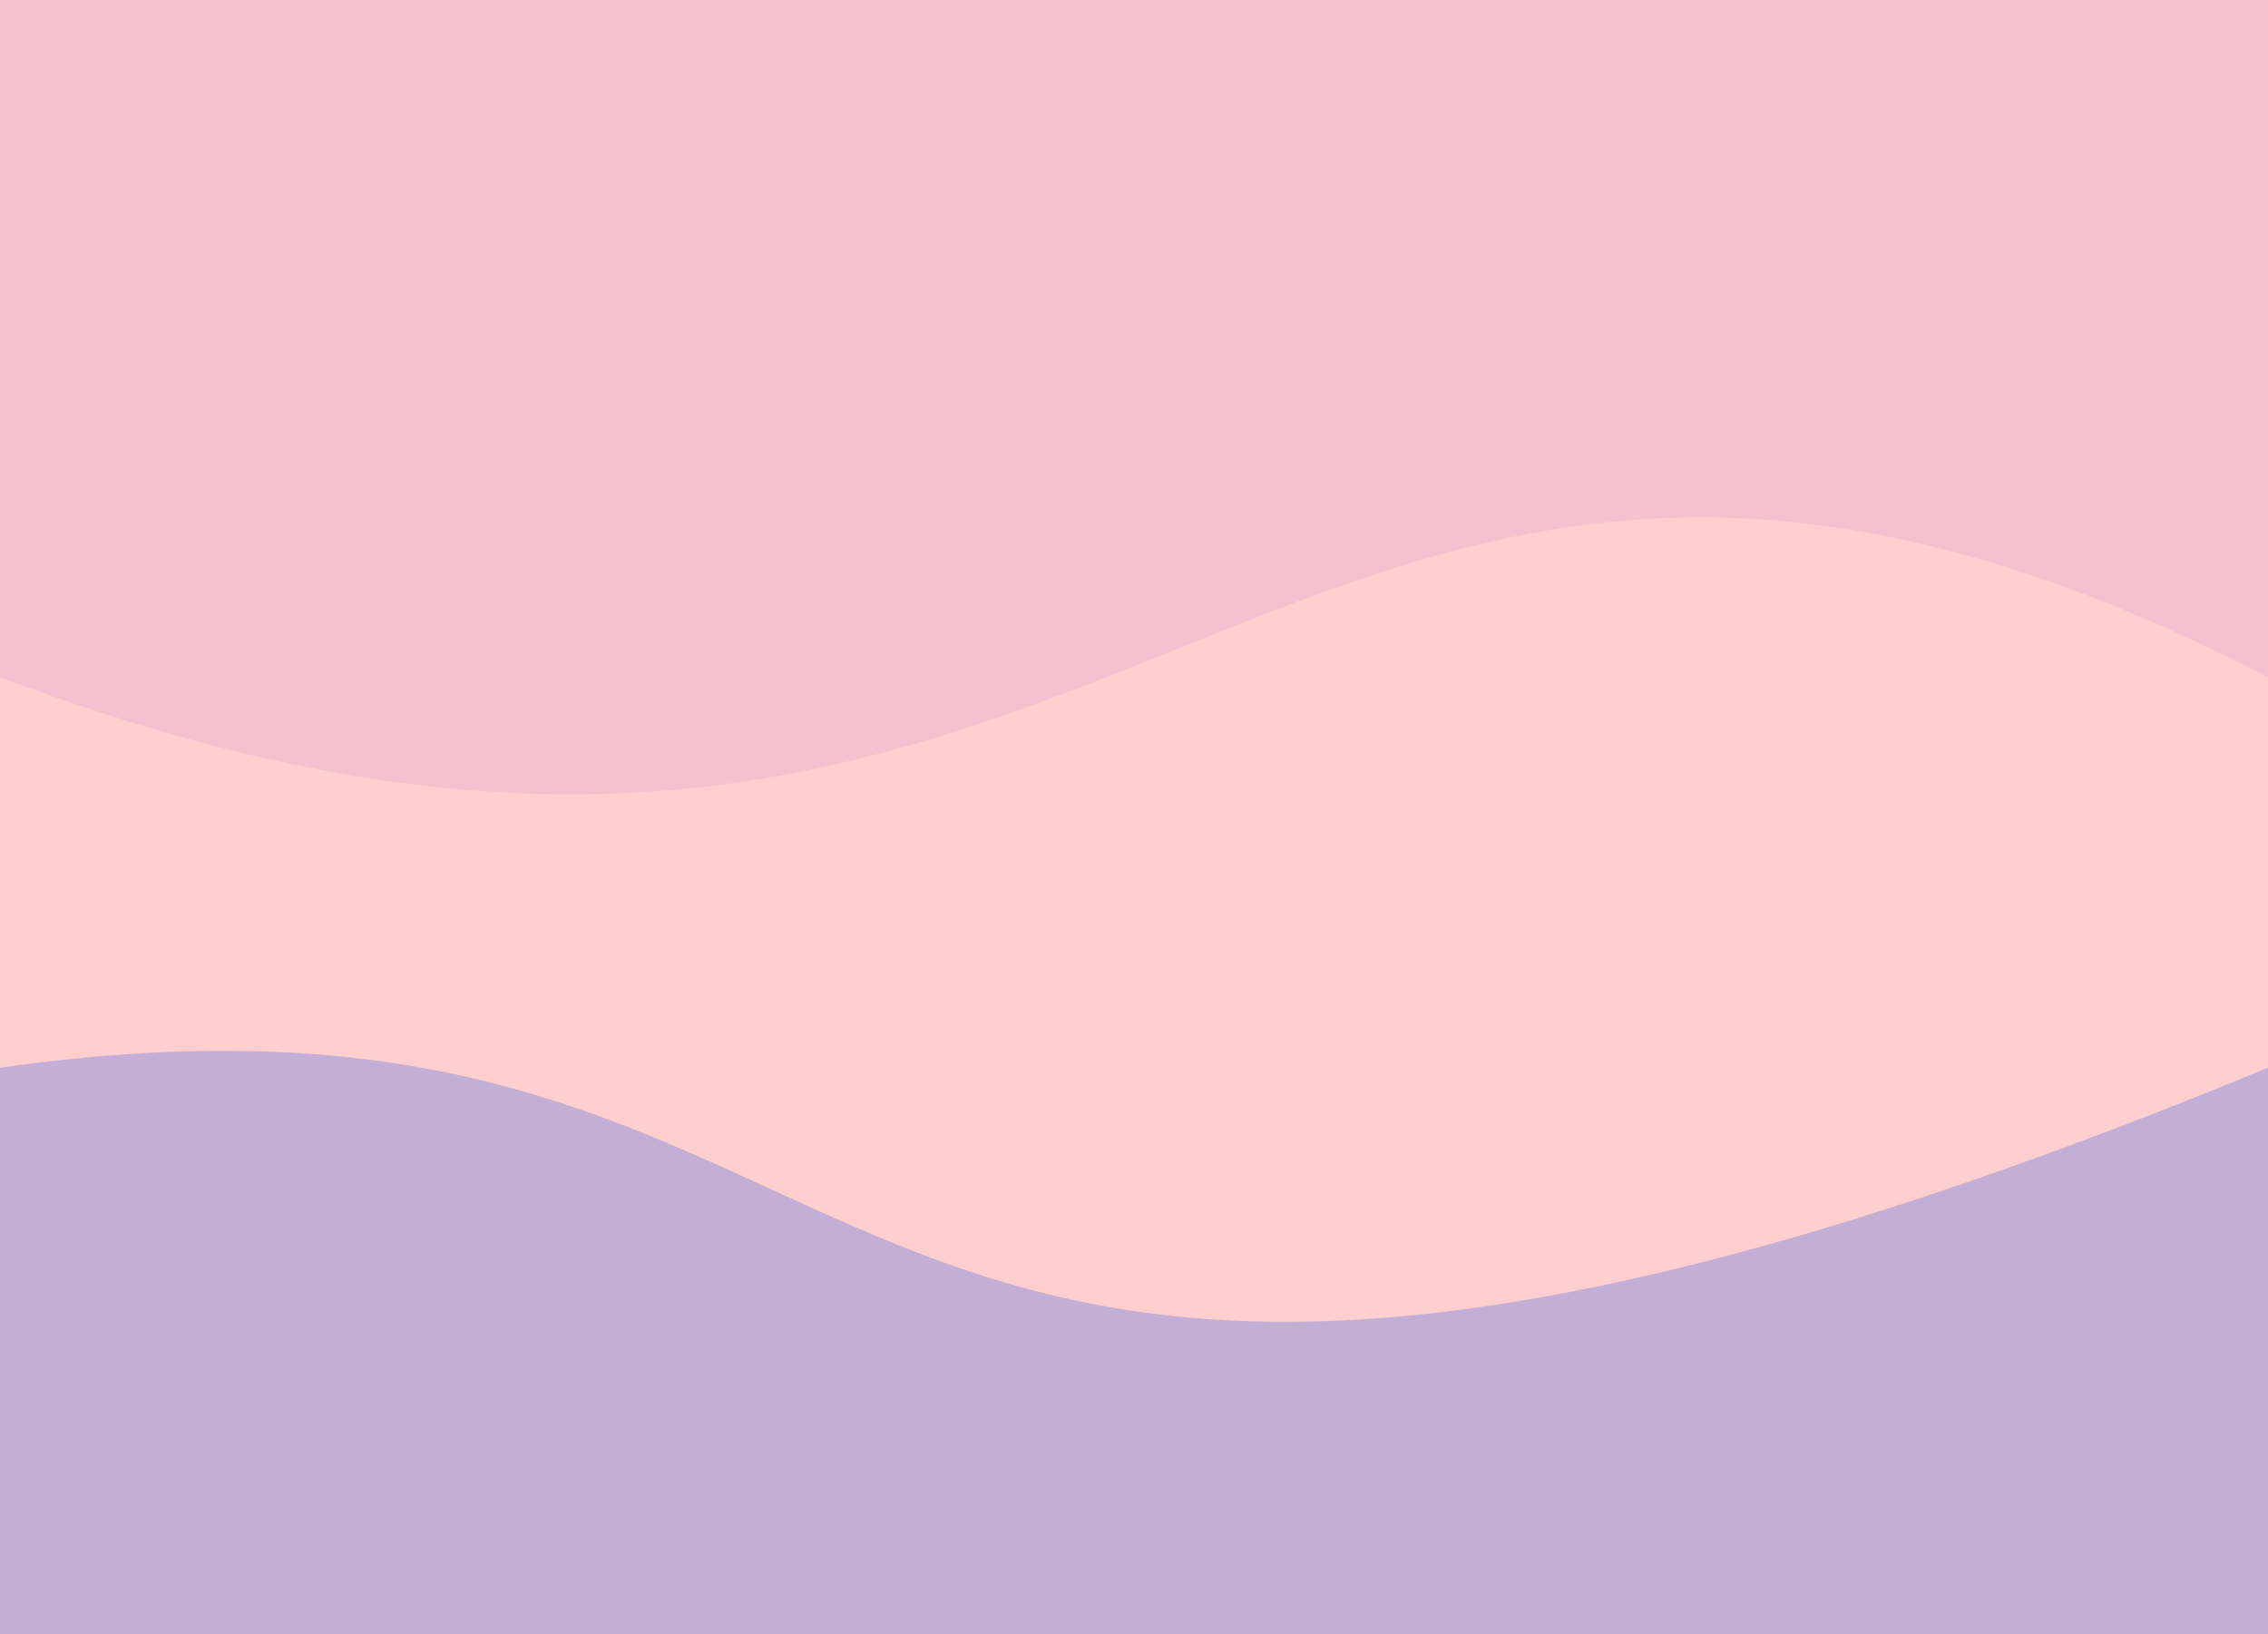 <svg width="1403" height="1011" viewBox="0 0 1403 1011" fill="none" xmlns="http://www.w3.org/2000/svg">
<rect width="1403" height="1011" fill="#FFCECE"/>
<path d="M0 660.446C601.147 575.005 451.103 1053.48 1403 660.446V1011H0V660.446Z" fill="#C3AED6"/>
<path d="M0 0H1403V418.827C779.932 96.915 709.782 688.142 0 418.827V0Z" fill="#EFBBCF" fill-opacity="0.65"/>
</svg>
